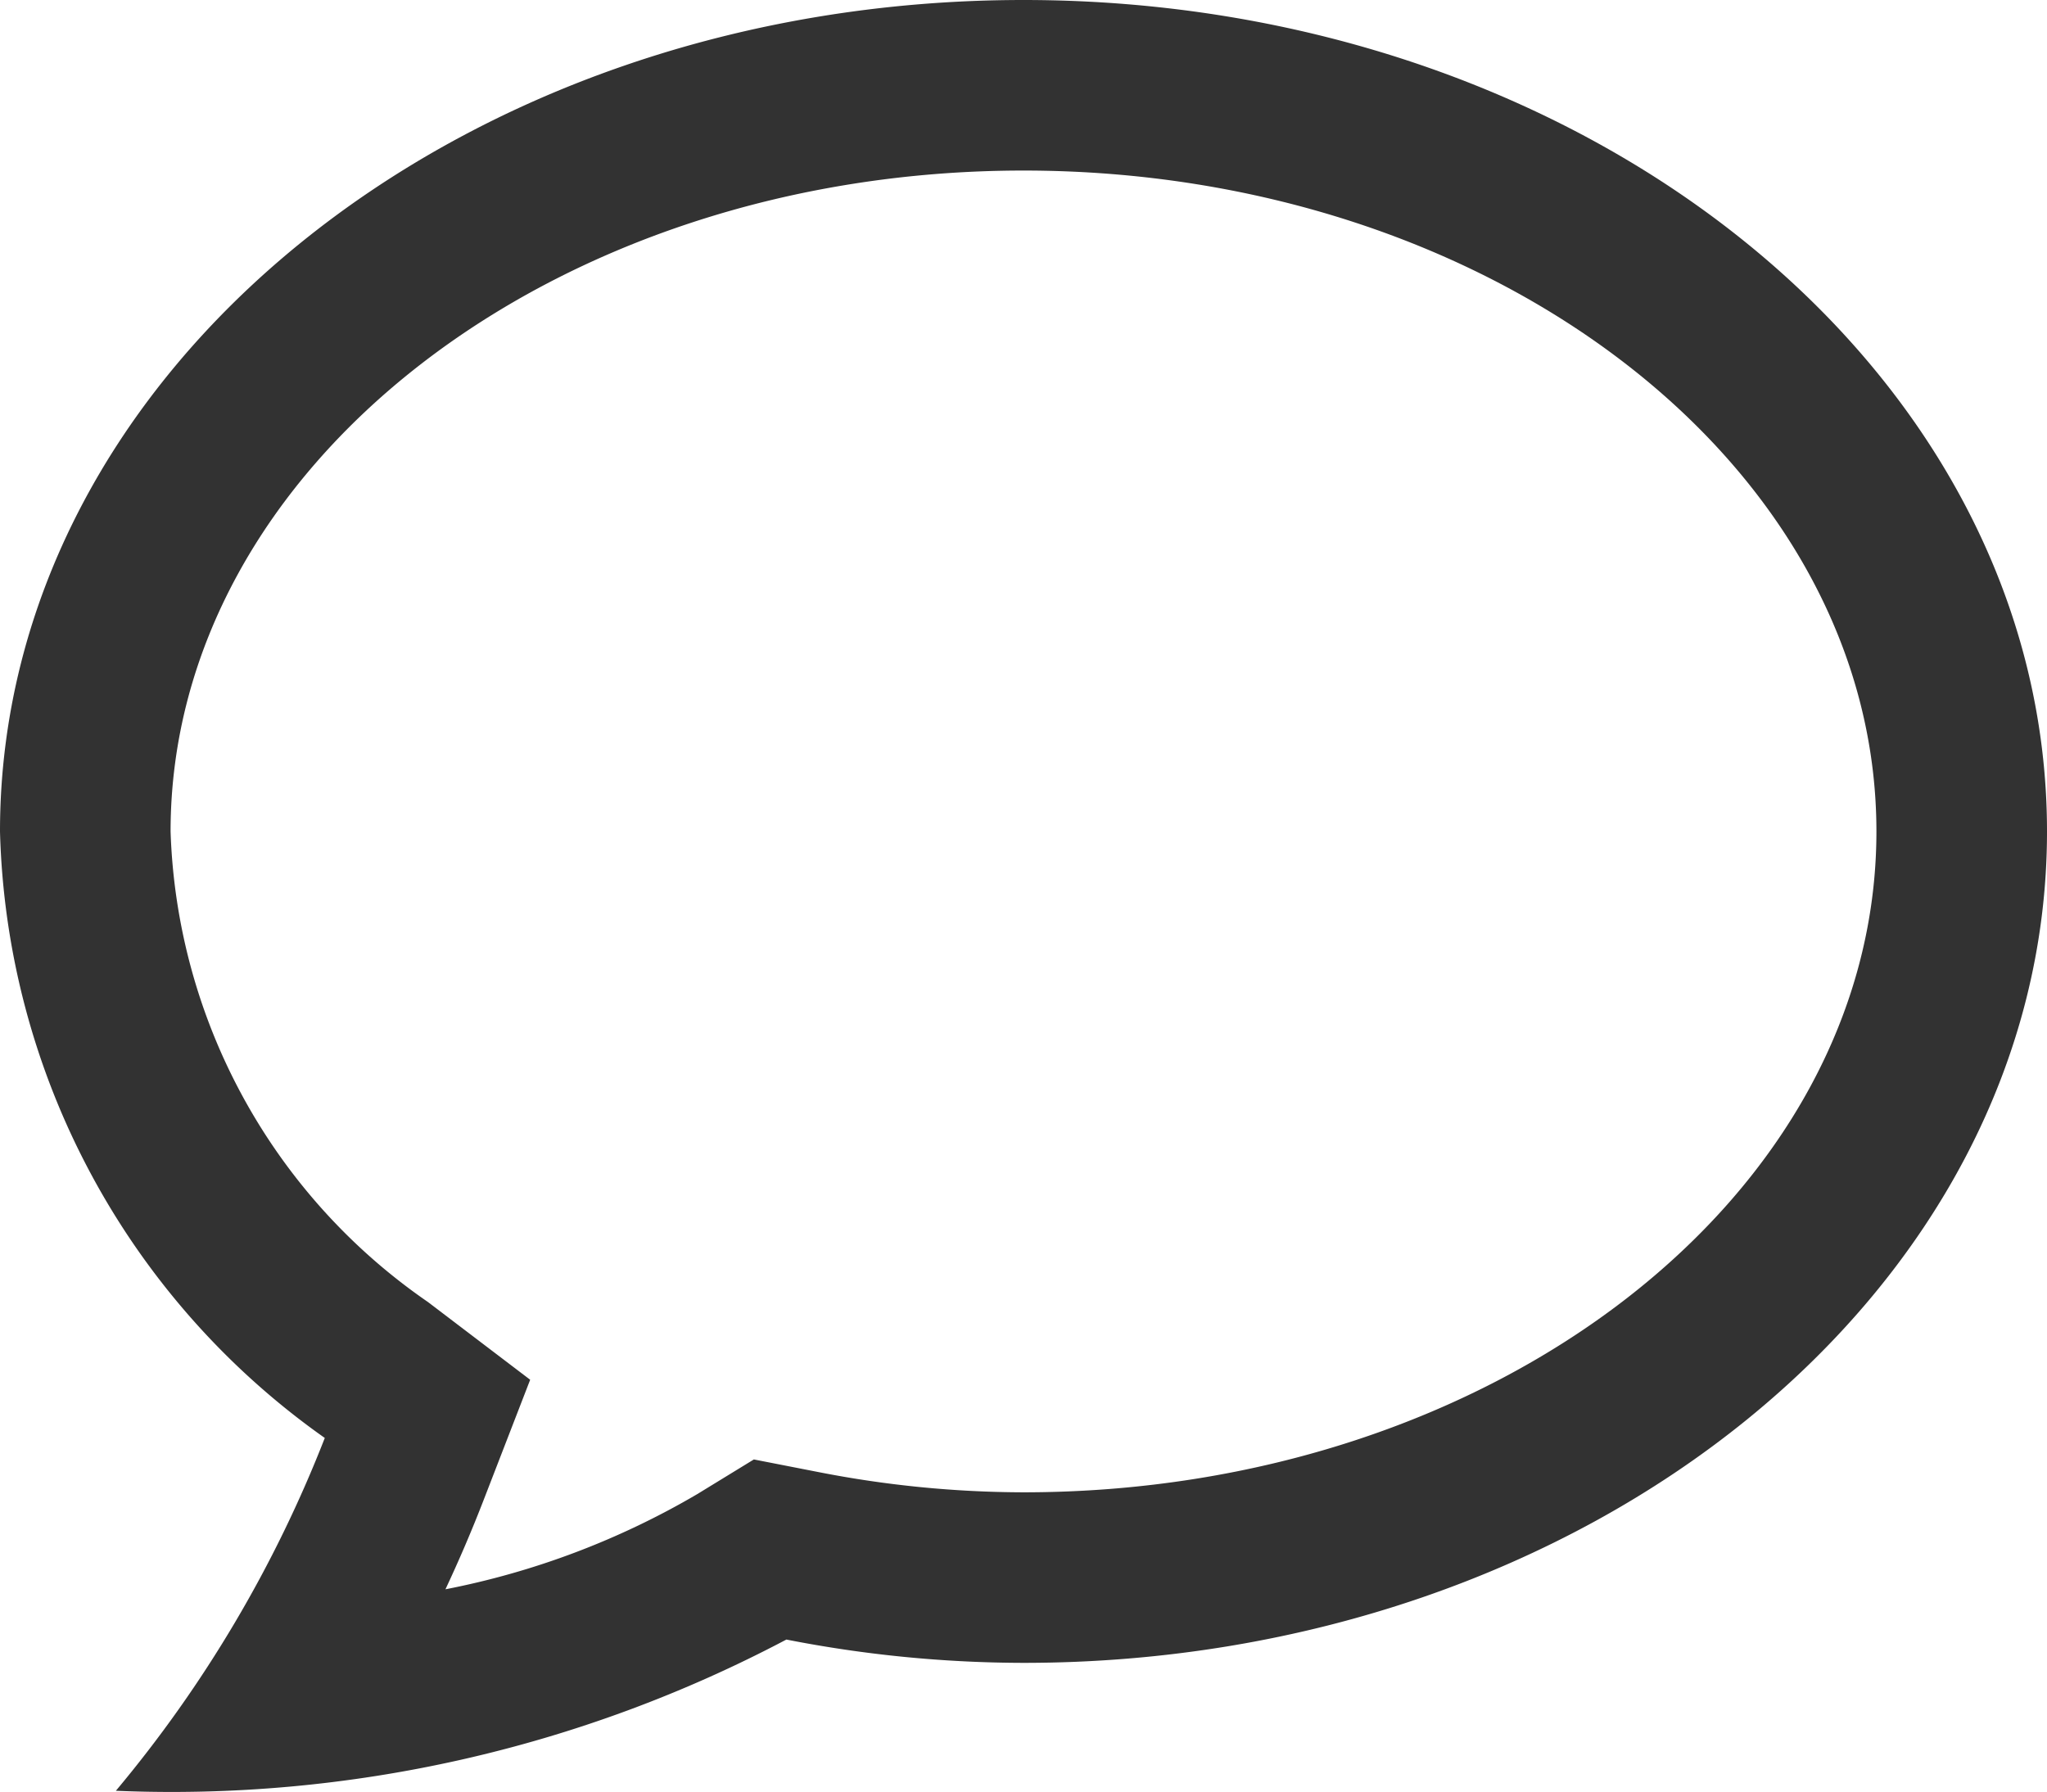 <svg xmlns="http://www.w3.org/2000/svg" viewBox="0 0 18 15.76"><path d="M9,1.5c4.136,0,7.5,2.607,7.5,5.813S13.136,13.125,9,13.125a9.437,9.437,0,0,1-1.798-.177l-.573-.112-.498.305a7.025,7.025,0,0,1-2.214.837q.183-.39.338-.791l.407-1.052-.898-.683A5.231,5.231,0,0,1,1.5,7.313C1.5,4.107,4.864,1.5,9,1.5M9,0C4.03,0,0,3.274,0,7.313a6.743,6.743,0,0,0,2.856,5.334A11.145,11.145,0,0,1,1.019,15.75a11.571,11.571,0,0,0,5.896-1.33A10.888,10.888,0,0,0,9,14.625c4.97,0,9-3.274,9-7.312S13.97,0,9,0Z" transform="translate(0 0)" fill="#323232"/></svg>
